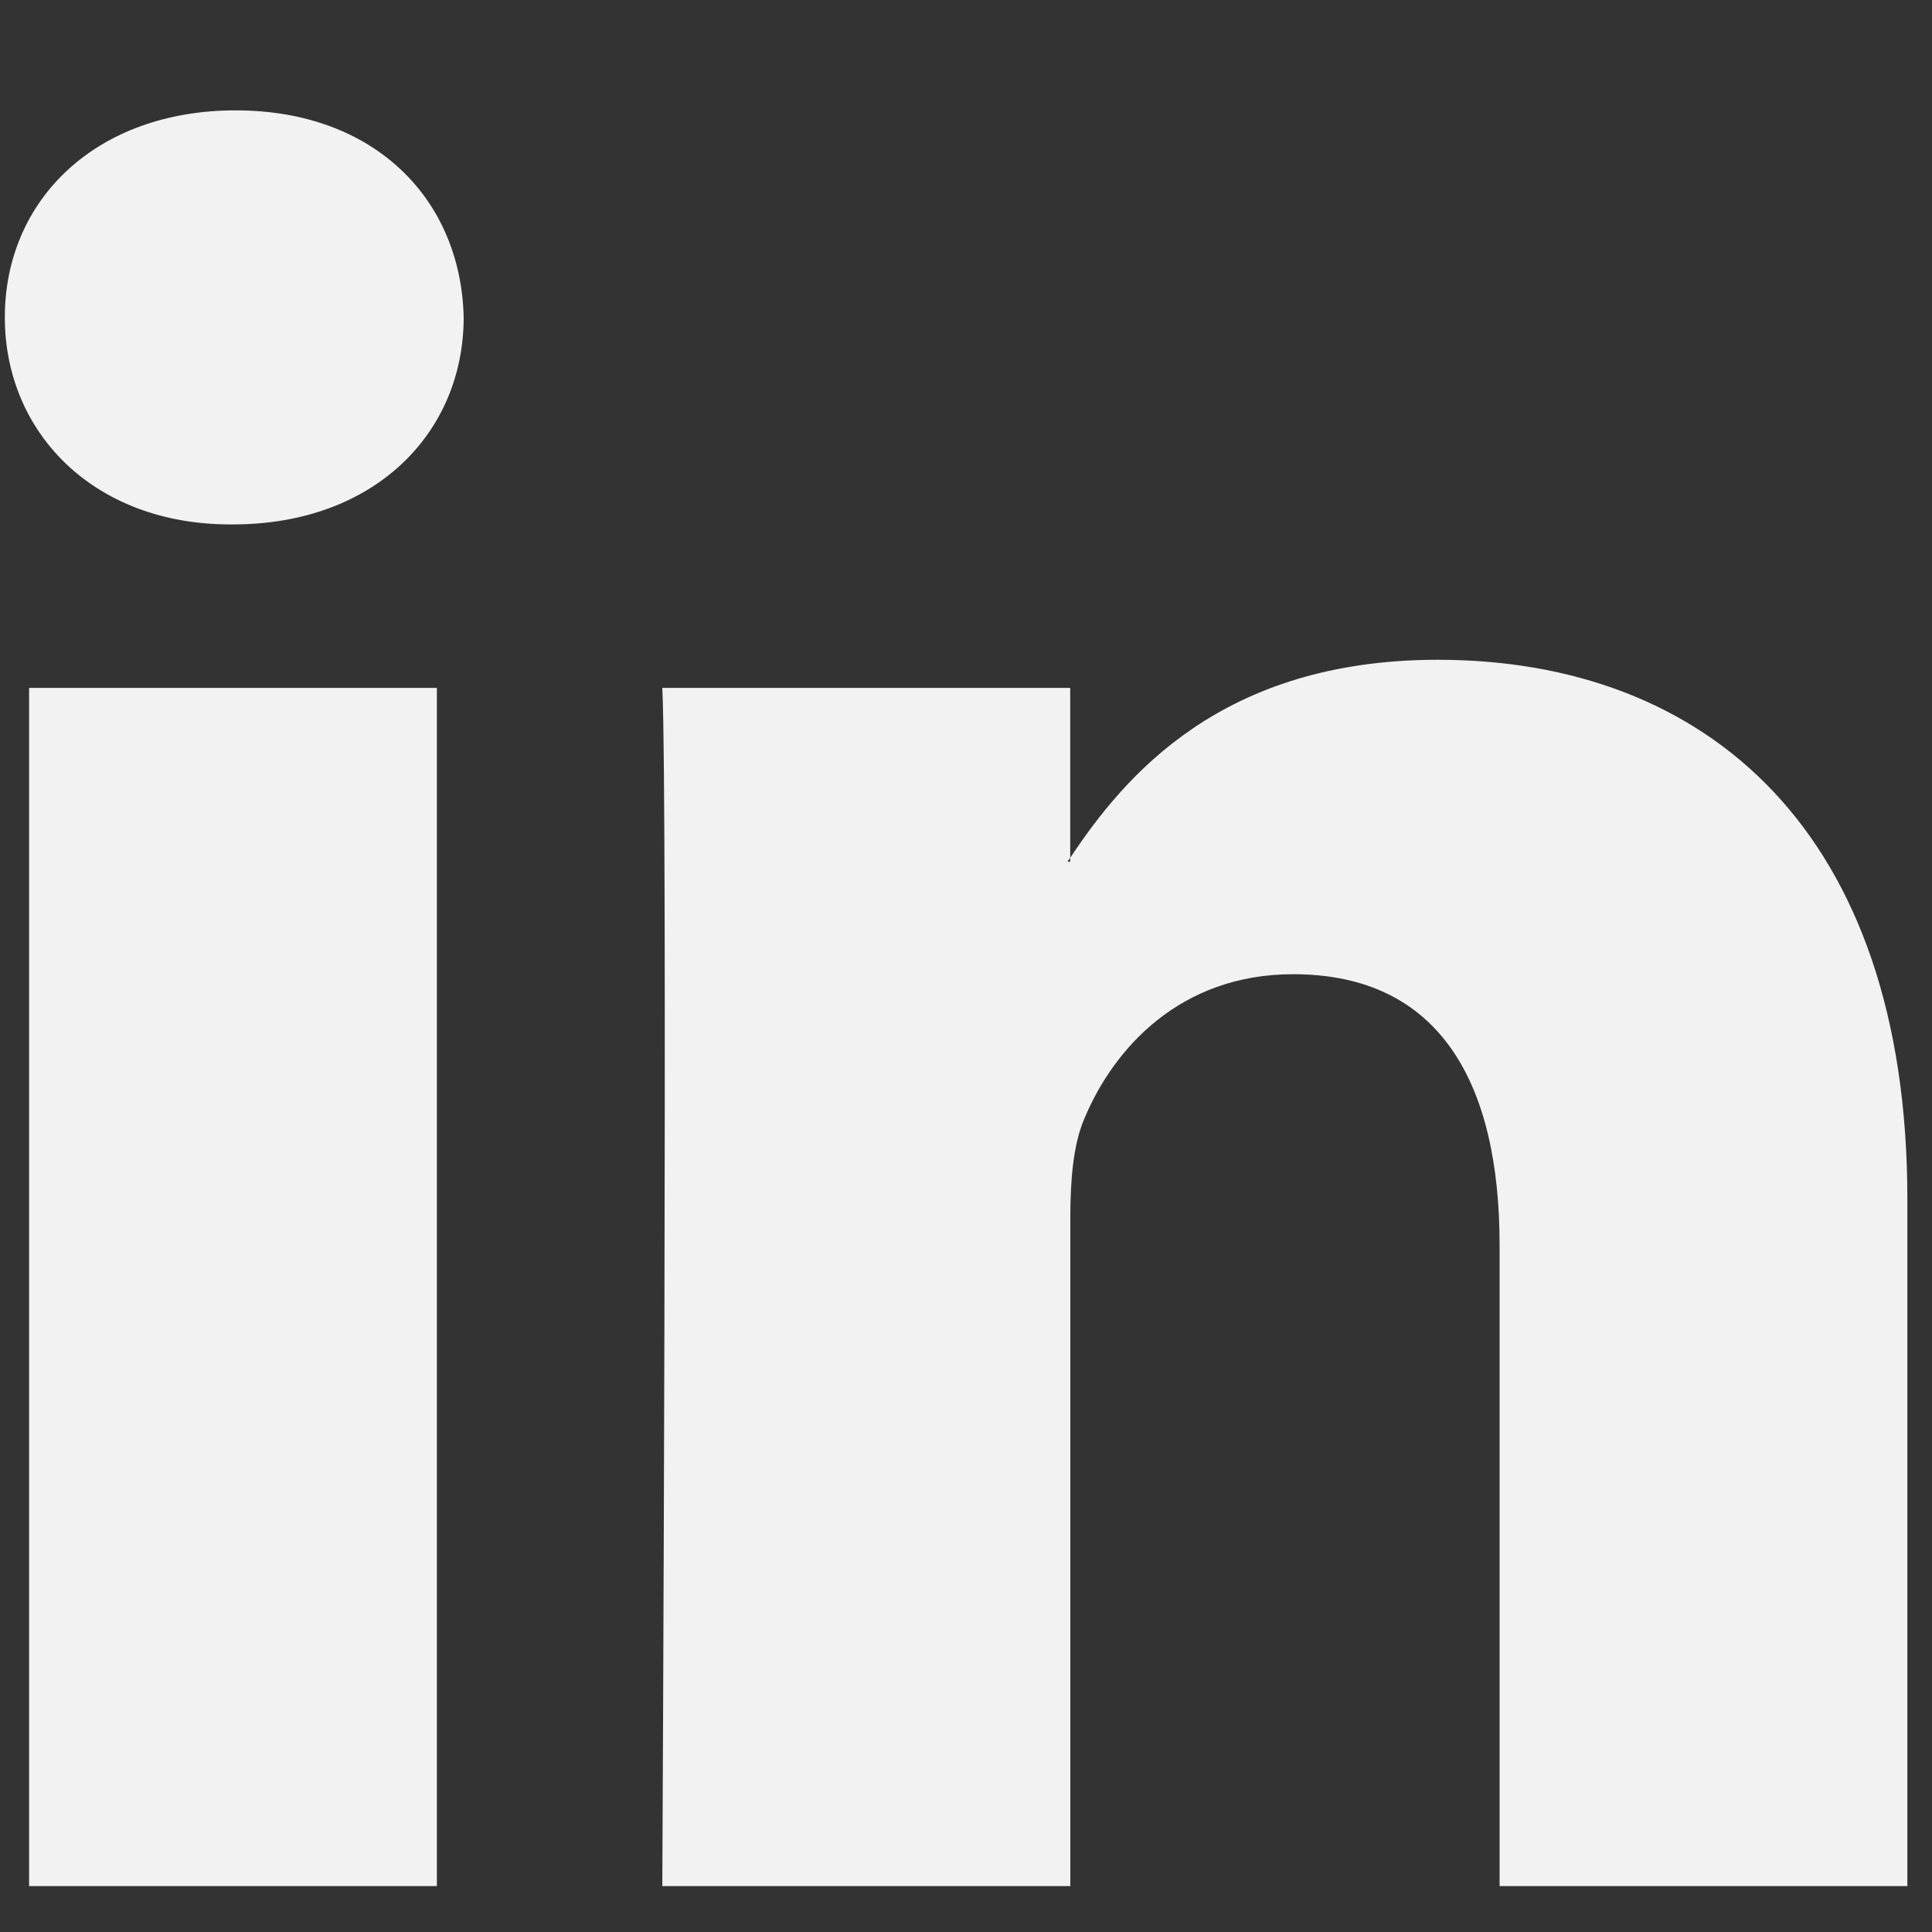 <svg width="16" height="16" viewBox="0 0 16 16" fill="none" xmlns="http://www.w3.org/2000/svg">
<rect x="0" y="0" width="16" height="16" fill="#333333" stroke="none"/>
<path fill-rule="evenodd" clip-rule="evenodd" d="M1.952 0.914C0.796 0.914 0.04 1.654 0.04 2.628C0.04 3.581 0.774 4.343 1.907 4.343H1.929C3.107 4.343 3.84 3.581 3.84 2.628C3.818 1.654 3.107 0.914 1.952 0.914ZM15.796 9.93V15.62H12.419V10.311C12.419 8.978 11.931 8.068 10.709 8.068C9.775 8.068 9.22 8.681 8.976 9.274C8.887 9.486 8.864 9.782 8.864 10.079V15.62H5.485C5.485 15.62 5.531 6.629 5.485 5.697H8.863V7.104C8.86 7.109 8.856 7.114 8.852 7.119L8.852 7.119C8.848 7.125 8.844 7.131 8.841 7.136H8.863V7.104C9.312 6.429 10.114 5.464 11.907 5.464C14.13 5.464 15.796 6.882 15.796 9.93ZM3.618 15.62H0.241V5.697H3.618V15.62Z" fill="#F2F2F2"/>
</svg>
